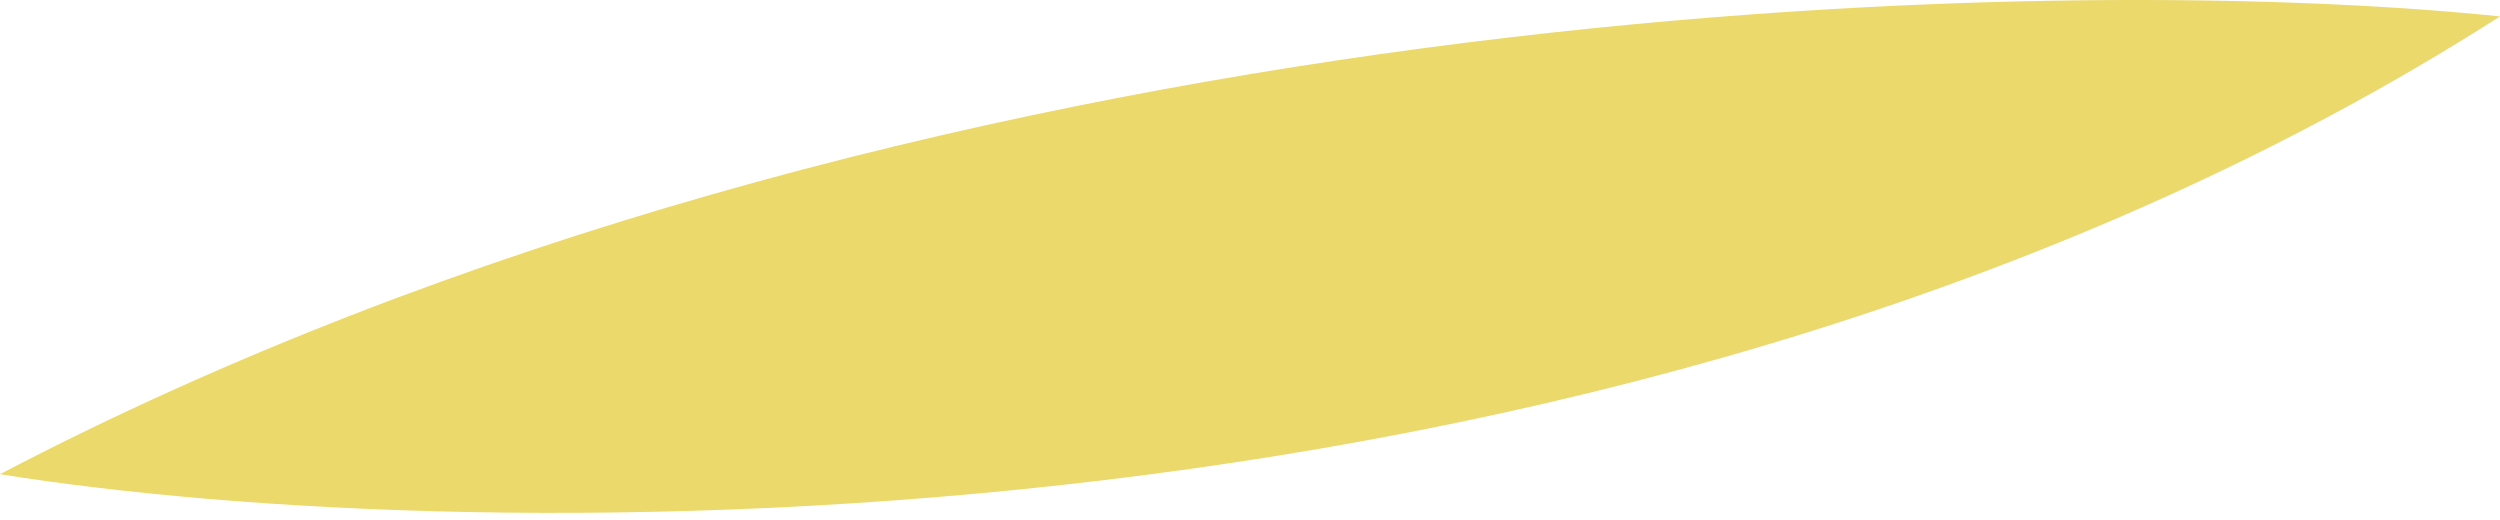<svg width="125" height="26" viewBox="0 0 125 26" fill="none" xmlns="http://www.w3.org/2000/svg">
<path d="M0 23.709C45.775 -0.235 102.406 -1.526 125 0.821C82.042 28.286 23.768 27.523 0 23.709Z" fill="#EBD96B"/>
</svg>
